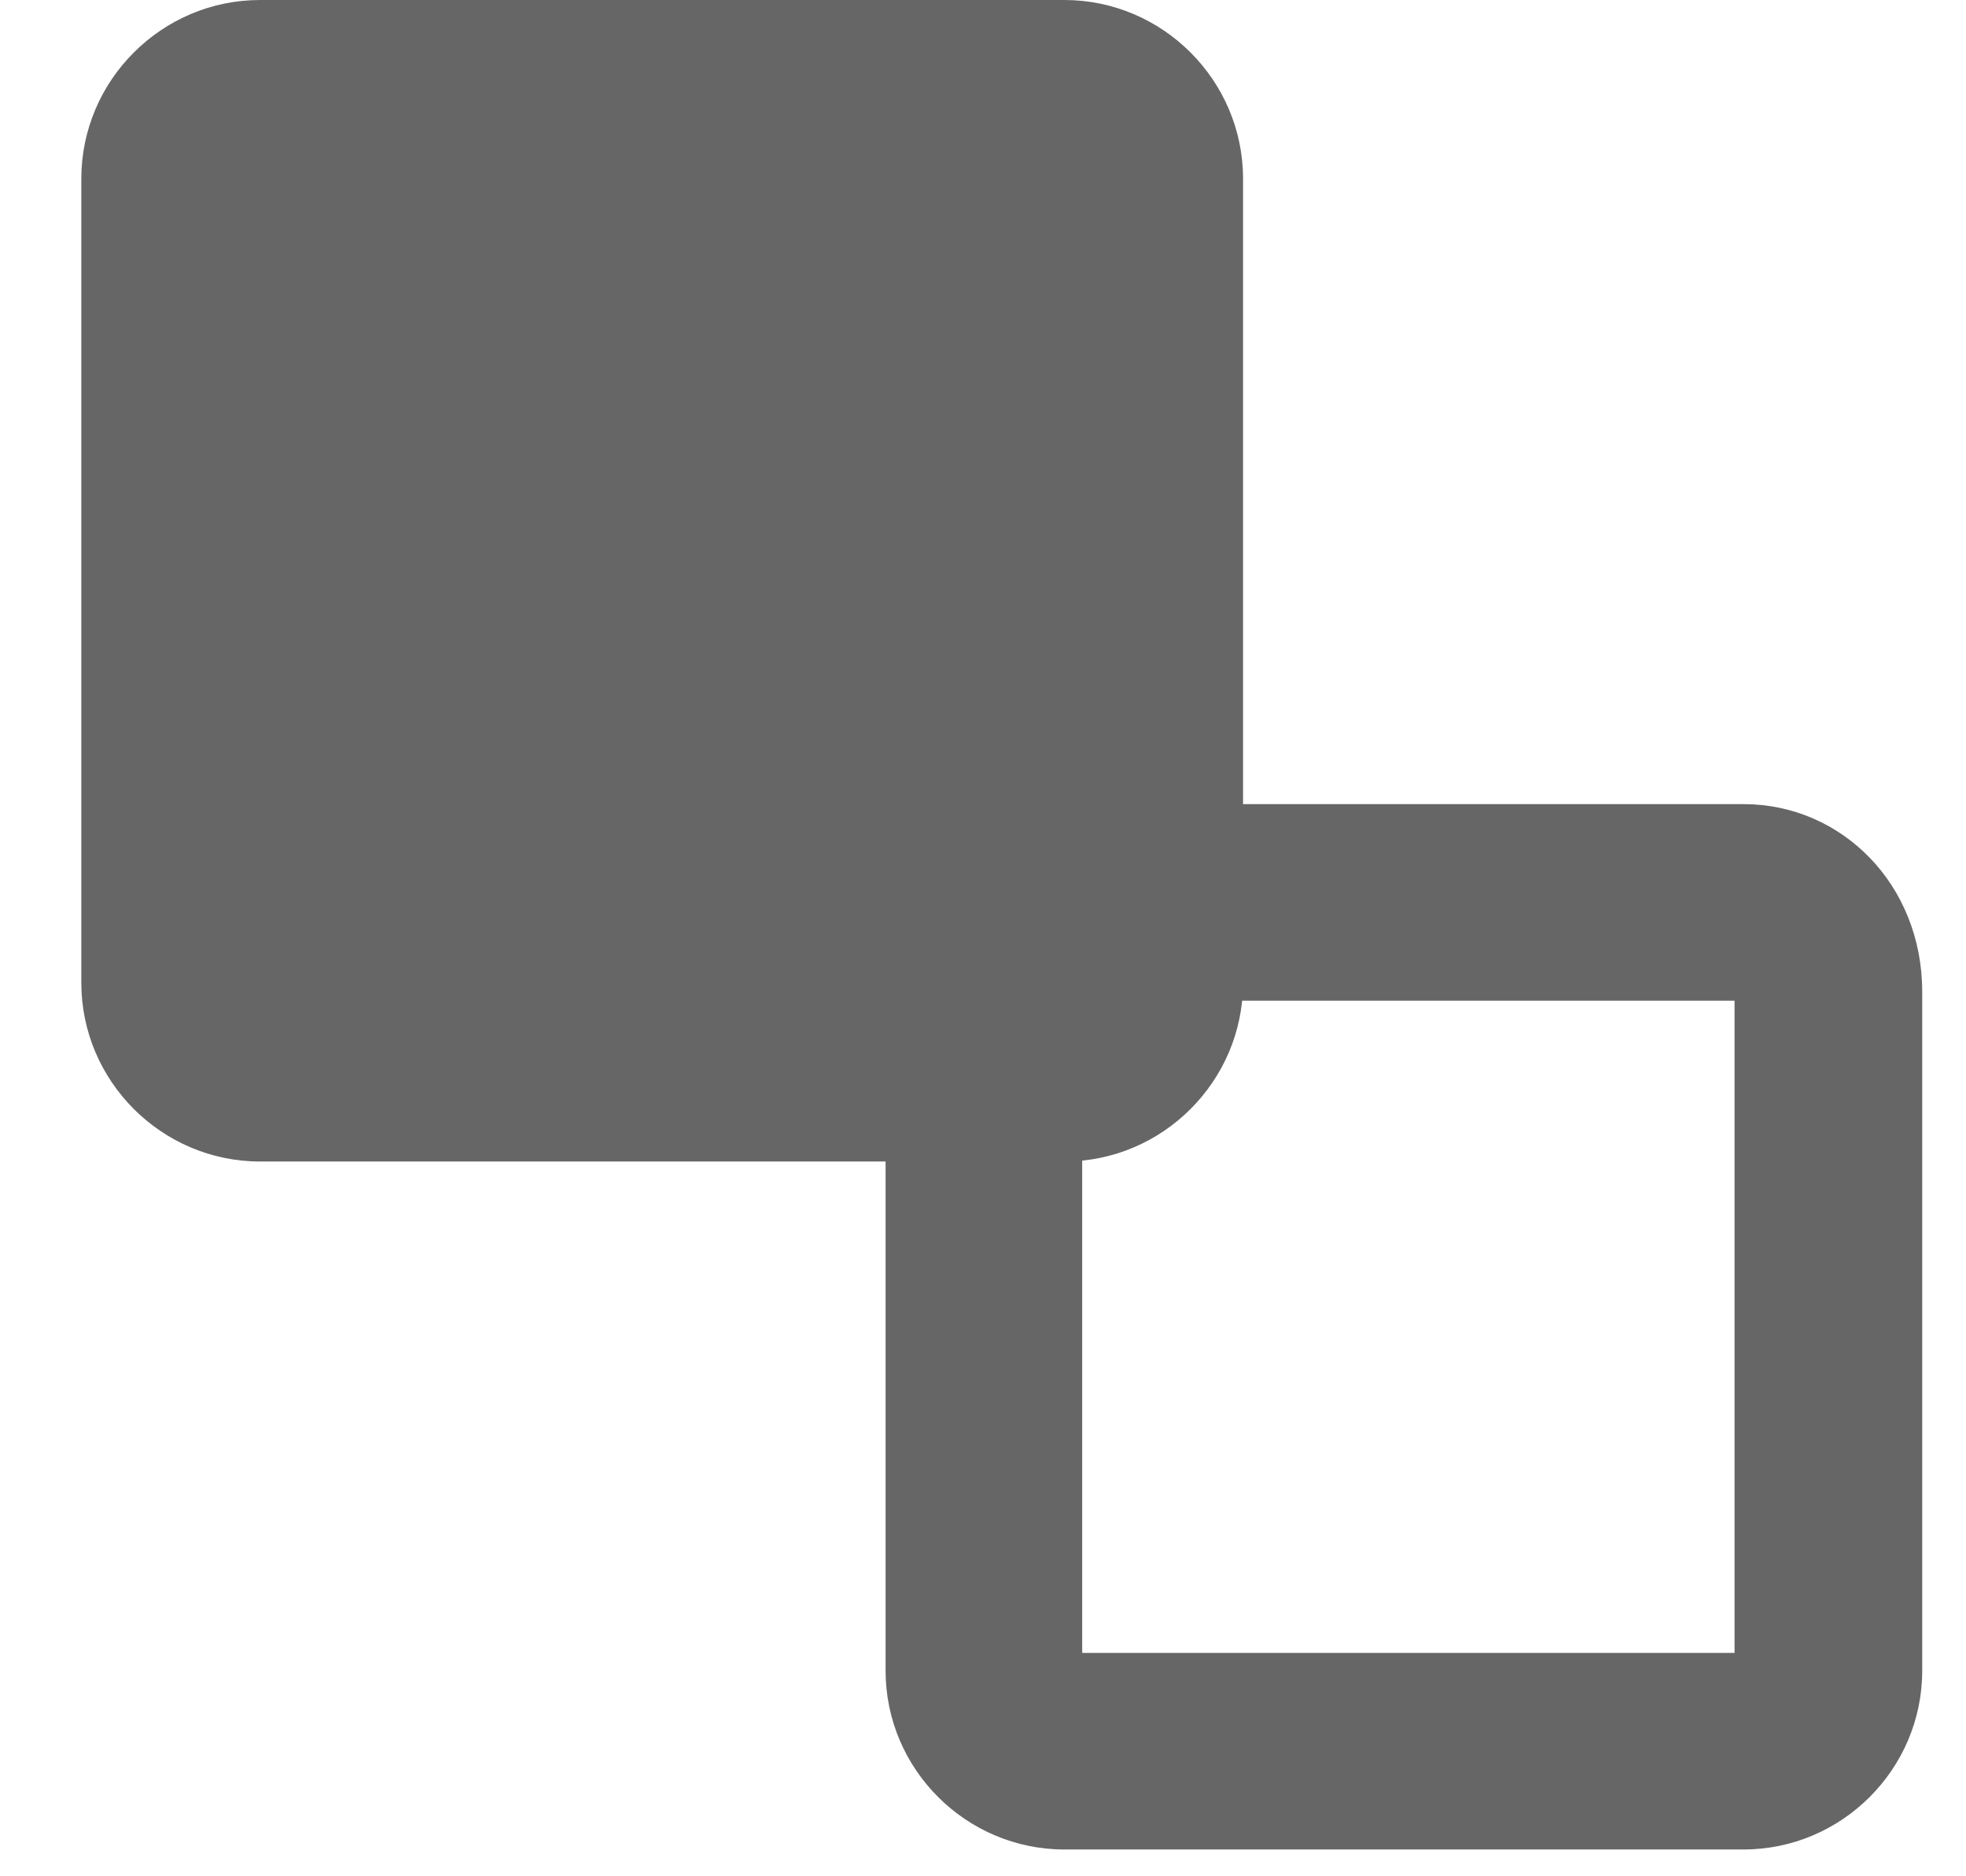 <svg width="22" height="21" viewBox="0 0 22 21" fill="none" xmlns="http://www.w3.org/2000/svg">
<path class="hover-color" d="M11.91 13H2.91C1.81 13 0.91 12.1 0.91 11V2C0.91 0.9 1.81 0 2.91 0H11.91C13.01 0 13.91 0.9 13.91 2V11C13.91 12.1 13.01 13 11.91 13Z" fill="#666666"/>
<path class="hover-color" d="M19.41 11.2V18.5H12.11V11.2H19.41ZM19.51 9H11.91C10.81 9 9.91 9.9 9.91 11V18.7C9.91 19.8 10.81 20.7 11.91 20.7H19.51C20.61 20.7 21.51 19.8 21.51 18.7V11.1C21.51 9.9 20.61 9 19.51 9Z" fill="#666666"/>
</svg>
